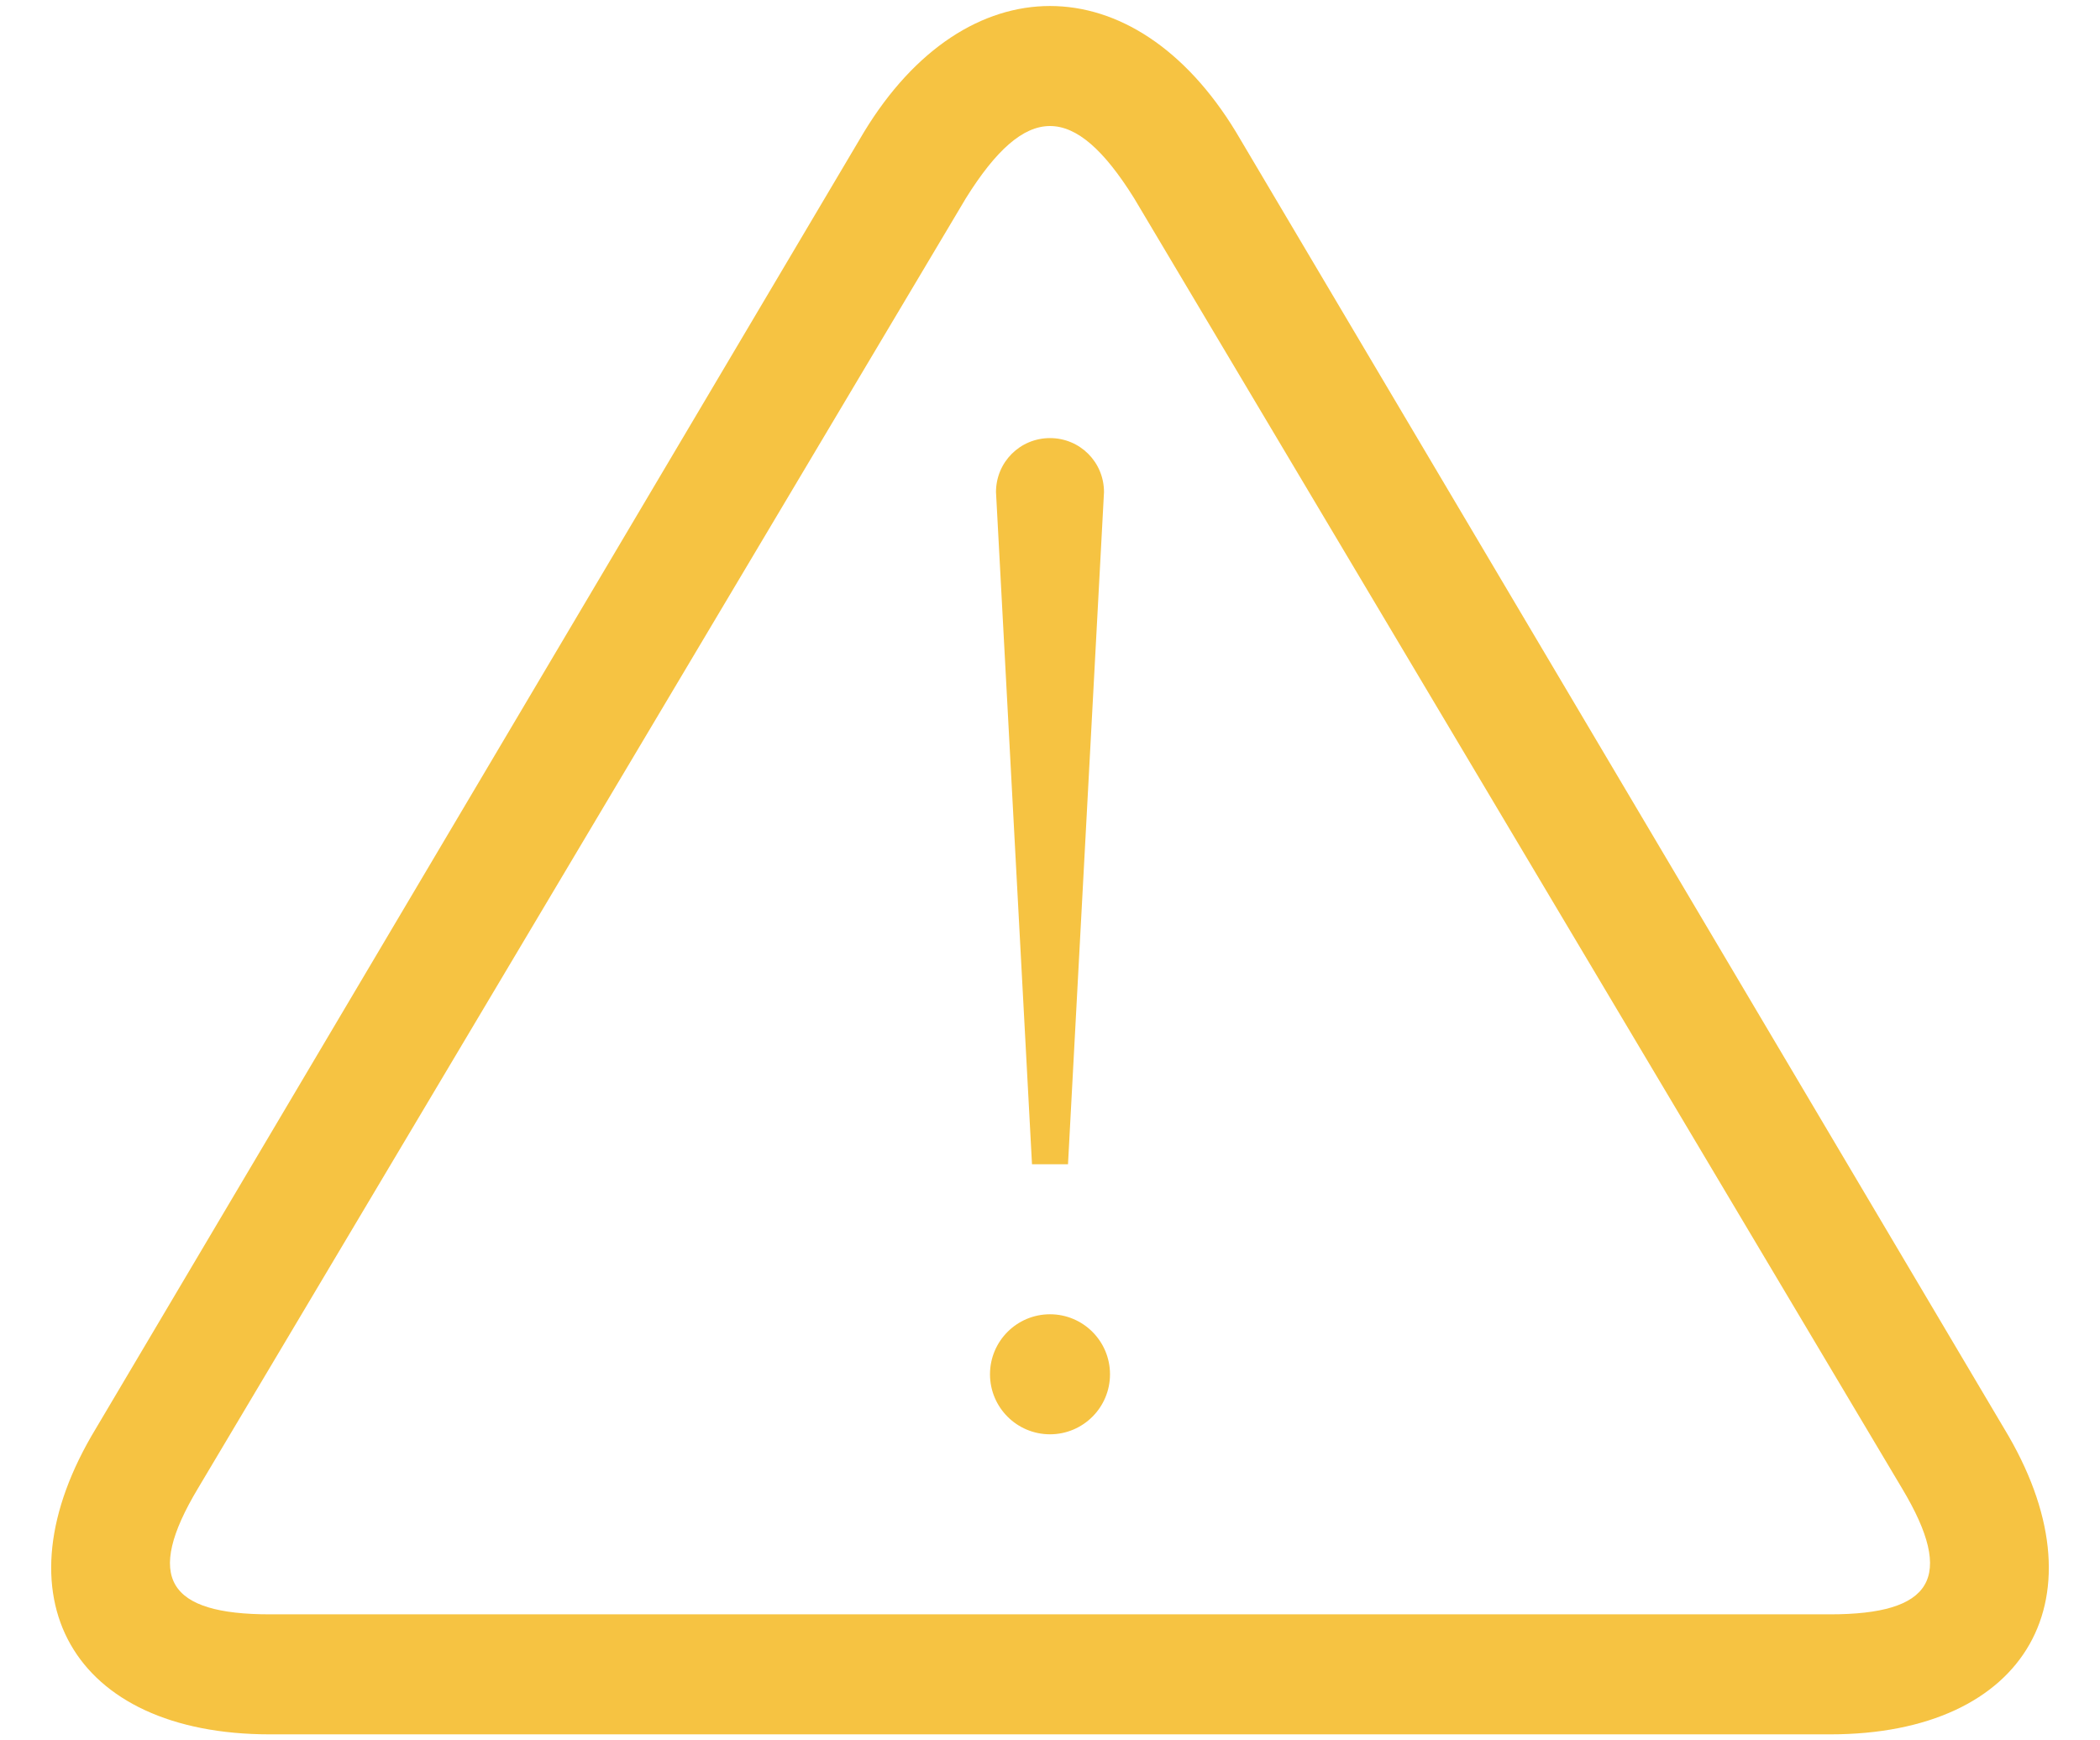<svg xmlns="http://www.w3.org/2000/svg" width="35" height="29" viewBox="0 0 35 29" version="1.1"><title>alert-icon</title><desc>Created with Sketch.</desc><g stroke="none" stroke-width="1" fill="none" fill-rule="evenodd"><g transform="translate(-69, -160)" fill="#F6C342"><g transform="translate(40, 90)"><g transform="translate(10, 36)"><g transform="translate(19, 34)"><path d="M3.3 24.8C2.4 26.3 2.8 26.9 4.5 26.9L30.5 26.9C32.2 26.9 32.6 26.3 31.7 24.8L18.9 3.3C17.9 1.7 17.1 1.7 16.1 3.3L3.3 24.8ZM20.6 2.2L33.4 23.8C35.1 26.6 33.8 28.9 30.5 28.9L4.5 28.9C1.2 28.9-0.1 26.6 1.6 23.8L14.4 2.2C16.1-0.6 18.9-0.6 20.6 2.2Z"/><ellipse cx="17.5" cy="22.9" rx="1" ry="1"/><path d="M16.6 8.2C16.6 7.7 17 7.3 17.5 7.3L17.5 7.3C18 7.3 18.4 7.7 18.4 8.2L17.8 19.4 17.2 19.4 16.6 8.2Z"/></g></g></g></g></g></svg>